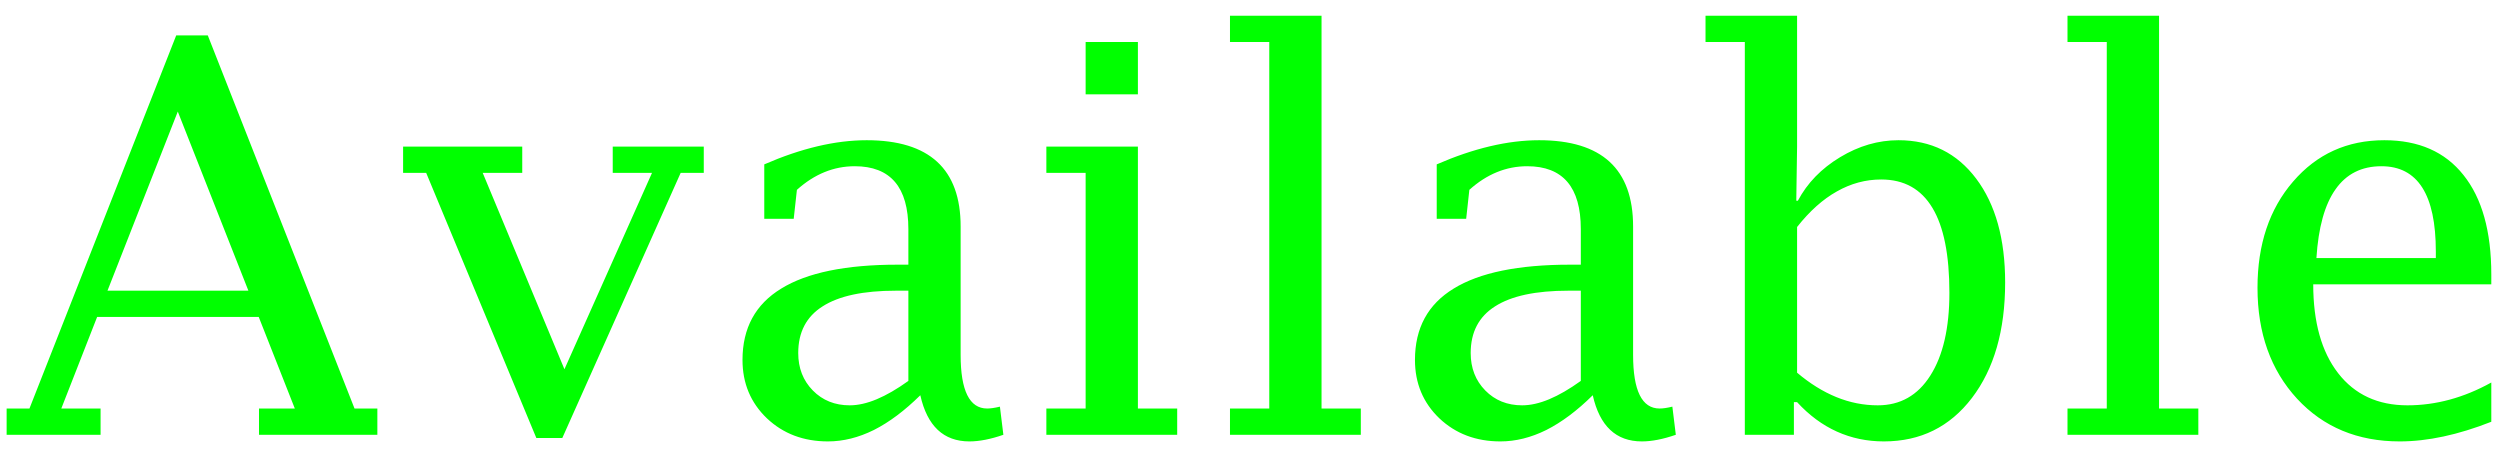 <svg width="138" height="25" viewBox="0 0 138 25" fill="none" xmlns="http://www.w3.org/2000/svg">
<path d="M5.361 17.496L3.384 22.55H5.552V24H0.366V22.55H1.626L9.727 1.954H11.47L19.57 22.55H20.83V24H14.297V22.55H16.274L14.282 17.496H5.361ZM5.933 16.046H13.711L9.814 6.158L5.933 16.046ZM29.605 24.176L23.525 9.542H22.251V8.092H28.828V9.542H26.645L31.157 20.382L35.991 9.542H33.823V8.092H38.848V9.542H37.573L31.04 24.176H29.605ZM50.801 21.817C49.941 22.667 49.087 23.307 48.237 23.736C47.388 24.156 46.543 24.366 45.703 24.366C44.355 24.366 43.232 23.941 42.334 23.092C41.435 22.232 40.986 21.158 40.986 19.869C40.986 18.111 41.699 16.798 43.125 15.929C44.551 15.05 46.69 14.61 49.541 14.61H50.142V12.648C50.142 10.333 49.155 9.176 47.183 9.176C46.02 9.176 44.956 9.61 43.989 10.479L43.813 12.076H42.188V9.073C44.228 8.185 46.113 7.74 47.842 7.74C51.299 7.74 53.027 9.327 53.027 12.501V19.591C53.027 21.564 53.516 22.55 54.492 22.55C54.678 22.55 54.912 22.516 55.195 22.447L55.386 24C54.683 24.244 54.058 24.366 53.511 24.366C52.085 24.366 51.182 23.517 50.801 21.817ZM50.142 21.026V16.046H49.453C47.656 16.046 46.309 16.334 45.41 16.91C44.512 17.477 44.062 18.336 44.062 19.488C44.062 20.318 44.331 21.007 44.868 21.554C45.405 22.101 46.084 22.374 46.904 22.374C47.363 22.374 47.861 22.262 48.398 22.037C48.935 21.812 49.517 21.476 50.142 21.026ZM62.812 8.092V22.55H64.981V24H57.759V22.55H59.927V9.542H57.759V8.092H62.812ZM59.927 5.206V2.32H62.812V5.206H59.927ZM72.949 0.87V22.55H75.117V24H67.895V22.55H70.064V2.32H67.895V0.87H72.949ZM87.92 21.817C87.061 22.667 86.206 23.307 85.356 23.736C84.507 24.156 83.662 24.366 82.822 24.366C81.475 24.366 80.352 23.941 79.453 23.092C78.555 22.232 78.106 21.158 78.106 19.869C78.106 18.111 78.818 16.798 80.244 15.929C81.67 15.05 83.809 14.61 86.66 14.61H87.261V12.648C87.261 10.333 86.274 9.176 84.302 9.176C83.14 9.176 82.075 9.61 81.108 10.479L80.933 12.076H79.307V9.073C81.348 8.185 83.232 7.74 84.961 7.74C88.418 7.74 90.147 9.327 90.147 12.501V19.591C90.147 21.564 90.635 22.55 91.611 22.55C91.797 22.55 92.031 22.516 92.314 22.447L92.505 24C91.802 24.244 91.177 24.366 90.63 24.366C89.204 24.366 88.301 23.517 87.92 21.817ZM87.261 21.026V16.046H86.572C84.775 16.046 83.428 16.334 82.529 16.91C81.631 17.477 81.182 18.336 81.182 19.488C81.182 20.318 81.45 21.007 81.987 21.554C82.524 22.101 83.203 22.374 84.023 22.374C84.482 22.374 84.981 22.262 85.518 22.037C86.055 21.812 86.636 21.476 87.261 21.026ZM96.314 24V2.32H94.145V0.87H99.199V8.092L99.155 11.08H99.243C99.761 10.104 100.537 9.303 101.572 8.678C102.607 8.053 103.682 7.74 104.795 7.74C106.592 7.74 108.022 8.448 109.087 9.864C110.151 11.28 110.684 13.19 110.684 15.592C110.684 18.238 110.073 20.362 108.853 21.964C107.632 23.565 106.011 24.366 103.989 24.366C103.062 24.366 102.197 24.186 101.396 23.824C100.596 23.463 99.863 22.921 99.199 22.198H99.023V24H96.314ZM99.199 20.572C99.902 21.168 100.625 21.617 101.367 21.92C102.109 22.223 102.871 22.374 103.652 22.374C104.893 22.374 105.859 21.827 106.553 20.733C107.256 19.63 107.607 18.106 107.607 16.163C107.607 14.073 107.295 12.511 106.67 11.476C106.045 10.431 105.103 9.908 103.843 9.908C102.983 9.908 102.168 10.128 101.396 10.567C100.625 10.997 99.893 11.651 99.199 12.53V20.572ZM119.18 0.87V22.55H121.348V24H114.126V22.55H116.294V2.32H114.126V0.87H119.18ZM137.52 23.282C135.684 24.005 133.999 24.366 132.466 24.366C130.142 24.366 128.252 23.58 126.797 22.008C125.342 20.426 124.614 18.385 124.614 15.885C124.614 13.492 125.269 11.539 126.577 10.025C127.886 8.502 129.565 7.74 131.616 7.74C133.511 7.74 134.966 8.38 135.981 9.659C137.007 10.938 137.52 12.77 137.52 15.152V15.694H127.69C127.69 17.784 128.149 19.42 129.067 20.602C129.985 21.783 131.26 22.374 132.891 22.374C134.463 22.374 136.006 21.954 137.52 21.114V23.282ZM127.866 14.244H134.458V13.878C134.458 10.743 133.457 9.176 131.455 9.176C130.361 9.176 129.517 9.601 128.921 10.45C128.325 11.29 127.974 12.555 127.866 14.244Z" fill="#00FF00"/>
</svg>
